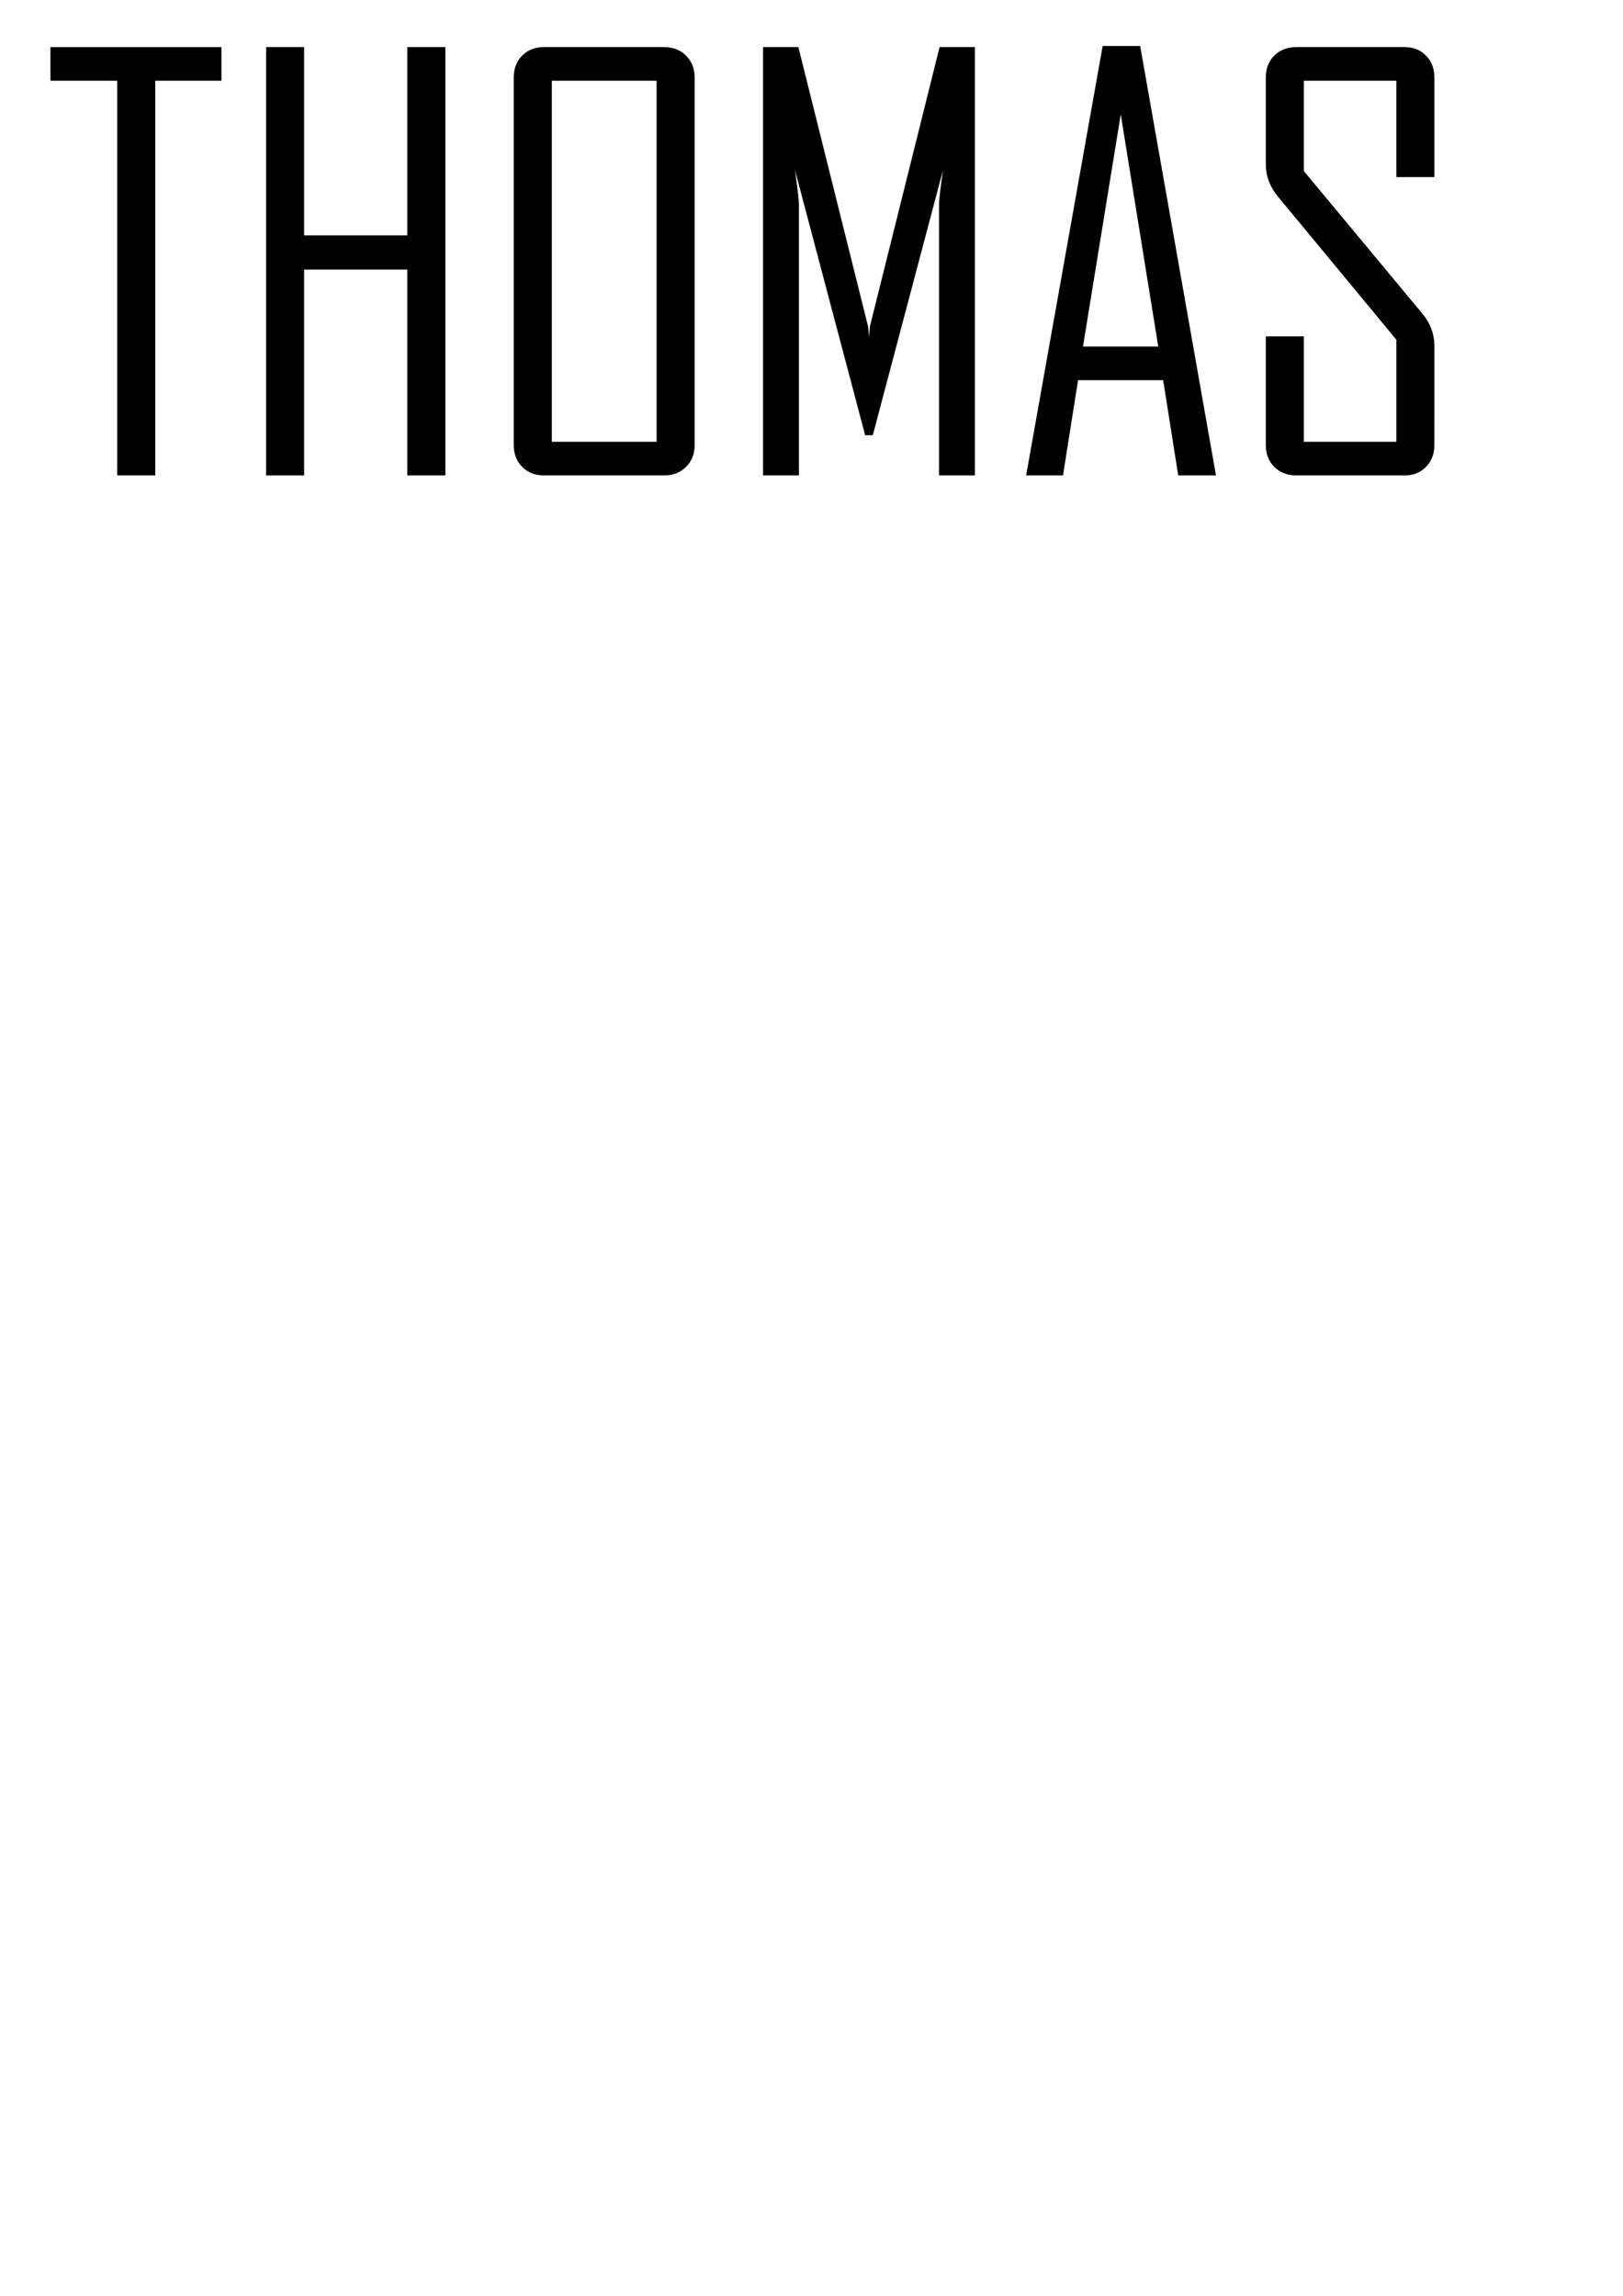 <?xml version="1.0" encoding="UTF-8" standalone="no"?>
<!-- Created with Inkscape (http://www.inkscape.org/) -->

<svg
   width="210mm"
   height="297mm"
   viewBox="0 0 210 297"
   version="1.1"
   id="svg830"
   inkscape:version="1.1 (c68e22c387, 2021-05-23)"
   sodipodi:docname="thomas.svg"
   xmlns:inkscape="http://www.inkscape.org/namespaces/inkscape"
   xmlns:sodipodi="http://sodipodi.sourceforge.net/DTD/sodipodi-0.dtd"
   xmlns="http://www.w3.org/2000/svg"
   xmlns:svg="http://www.w3.org/2000/svg">
  <sodipodi:namedview
     id="namedview832"
     pagecolor="#ffffff"
     bordercolor="#666666"
     borderopacity="1.0"
     inkscape:pageshadow="2"
     inkscape:pageopacity="0.0"
     inkscape:pagecheckerboard="0"
     inkscape:document-units="mm"
     showgrid="false"
     inkscape:zoom="0.68239338"
     inkscape:cx="502.64263"
     inkscape:cy="410.32051"
     inkscape:window-width="1920"
     inkscape:window-height="986"
     inkscape:window-x="-11"
     inkscape:window-y="-11"
     inkscape:window-maximized="1"
     inkscape:current-layer="layer1" />
  <defs
     id="defs827">
    <rect
       x="38.101"
       y="84.995"
       width="644.789"
       height="131.889"
       id="rect3093" />
  </defs>
  <g
     inkscape:label="Layer 1"
     inkscape:groupmode="layer"
     id="layer1">
    <g
       id="g893">
      <path
         d="m 28.657,10.445 h -8.569 v 51.061 h -4.922 v -51.061 h -8.64 v -4.355 h 22.131 z"
         style="font-size:64px;line-height:1.25;font-family:'Agency FB';-inkscape-font-specification:'Agency FB, Normal';white-space:pre;stroke-width:1.133"
         id="path825" />
      <path
         d="m 57.623,61.506 h -4.922 v -26.628 h -13.35 v 26.628 h -4.922 v -55.417 h 4.922 v 24.362 h 13.35 v -24.362 h 4.922 z"
         style="font-size:64px;line-height:1.25;font-family:'Agency FB';-inkscape-font-specification:'Agency FB, Normal';white-space:pre;stroke-width:1.133"
         id="path827" />
      <path
         d="m 89.881,57.576 q 0,1.735 -1.133,2.833 q -1.098,1.098 -2.833,1.098 h -15.51 q -1.735,0 -2.833,-1.098 q -1.098,-1.098 -1.098,-2.833 v -47.556 q 0,-1.735 1.098,-2.833 q 1.098,-1.098 2.833,-1.098 h 15.51 q 1.735,0 2.833,1.098 q 1.133,1.098 1.133,2.833 z m -4.922,-0.425 v -46.706 h -13.562 v 46.706 z"
         style="font-size:64px;line-height:1.25;font-family:'Agency FB';-inkscape-font-specification:'Agency FB, Normal';white-space:pre;stroke-width:1.133"
         id="path829" />
      <path
         d="m 126.141,61.506 h -4.639 v -35.091 q 0,-0.744 0.496,-4.355 l -9.065,34.241 h -0.991 l -9.065,-34.241 q 0.496,3.647 0.496,4.355 v 35.091 h -4.639 v -55.417 h 4.568 l 8.994,36.047 q 0.071,0.283 0.142,1.593 q 0,-0.531 0.142,-1.593 l 8.994,-36.047 h 4.568 z"
         style="font-size:64px;line-height:1.25;font-family:'Agency FB';-inkscape-font-specification:'Agency FB, Normal';white-space:pre;stroke-width:1.133"
         id="path831" />
      <path
         d="m 157.337,61.506 h -4.887 l -1.948,-12.323 h -11.013 l -1.948,12.323 h -4.745 v -0.142 l 9.879,-55.417 h 4.851 z m -7.472,-16.678 l -4.851,-30.028 l -4.887,30.028 z"
         style="font-size:64px;line-height:1.25;font-family:'Agency FB';-inkscape-font-specification:'Agency FB, Normal';white-space:pre;stroke-width:1.133"
         id="path833" />
      <path
         d="m 185.595,57.576 q 0,1.735 -1.098,2.833 q -1.062,1.098 -2.797,1.098 h -13.952 q -1.735,0 -2.868,-1.098 q -1.098,-1.098 -1.098,-2.833 v -14.058 h 4.922 v 13.633 h 11.969 v -13.208 l -15.297,-18.484 q -1.593,-1.912 -1.593,-4.214 v -11.225 q 0,-1.735 1.098,-2.833 q 1.133,-1.098 2.868,-1.098 h 13.952 q 1.735,0 2.797,1.098 q 1.098,1.098 1.098,2.833 v 12.889 h -4.922 v -12.464 h -11.969 v 11.685 l 15.368,18.484 q 1.523,1.841 1.523,4.143 z"
         style="font-size:64px;line-height:1.25;font-family:'Agency FB';-inkscape-font-specification:'Agency FB, Normal';white-space:pre;stroke-width:1.133"
         id="path835" />
    </g>
  </g>
</svg>
